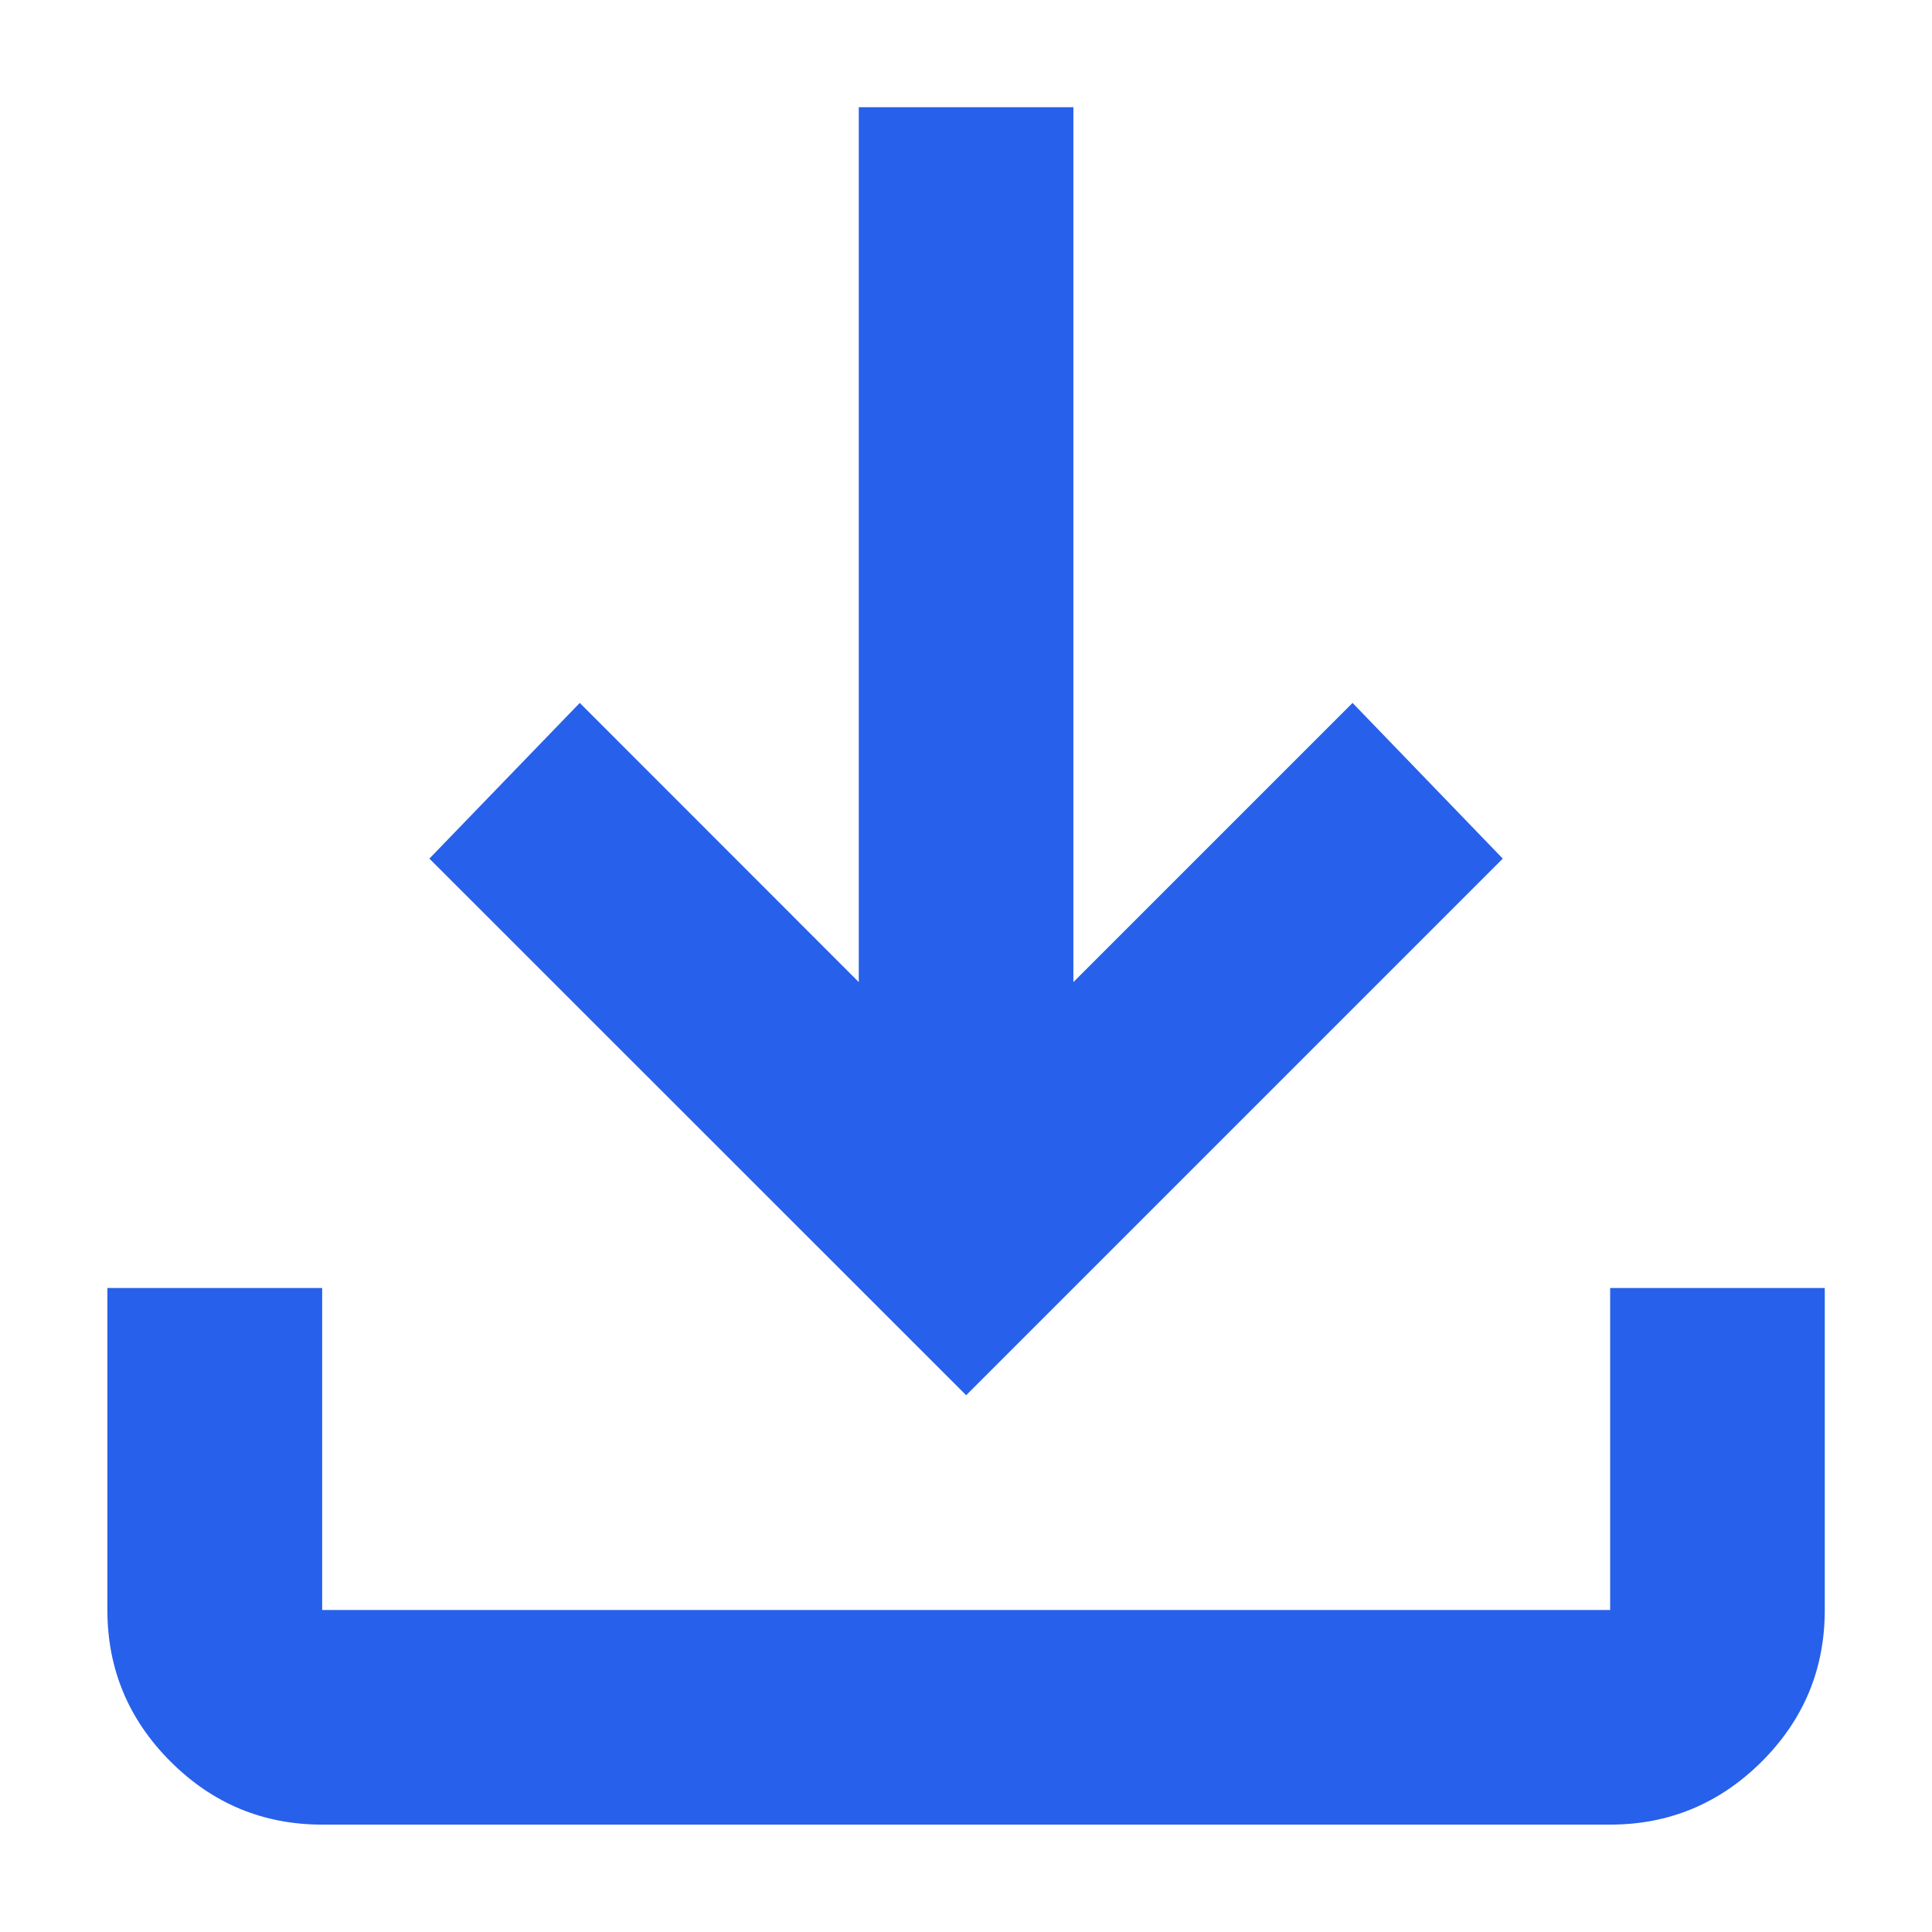 <svg width="12" height="12" viewBox="0 0 12 12" fill="none" xmlns="http://www.w3.org/2000/svg">
<path d="M2.001 11.333C1.634 11.333 1.32 11.202 1.059 10.941C0.798 10.68 0.667 10.366 0.667 10V8H2.001V10H10.001V8H11.334V10C11.334 10.366 11.204 10.68 10.943 10.941C10.681 11.202 10.367 11.333 10.001 11.333H2.001ZM6.001 8.666L2.667 5.333L3.601 4.366L5.334 6.1V0.666H6.667V6.1L8.401 4.366L9.334 5.333L6.001 8.666Z" fill="#2760EA"/>
</svg>
